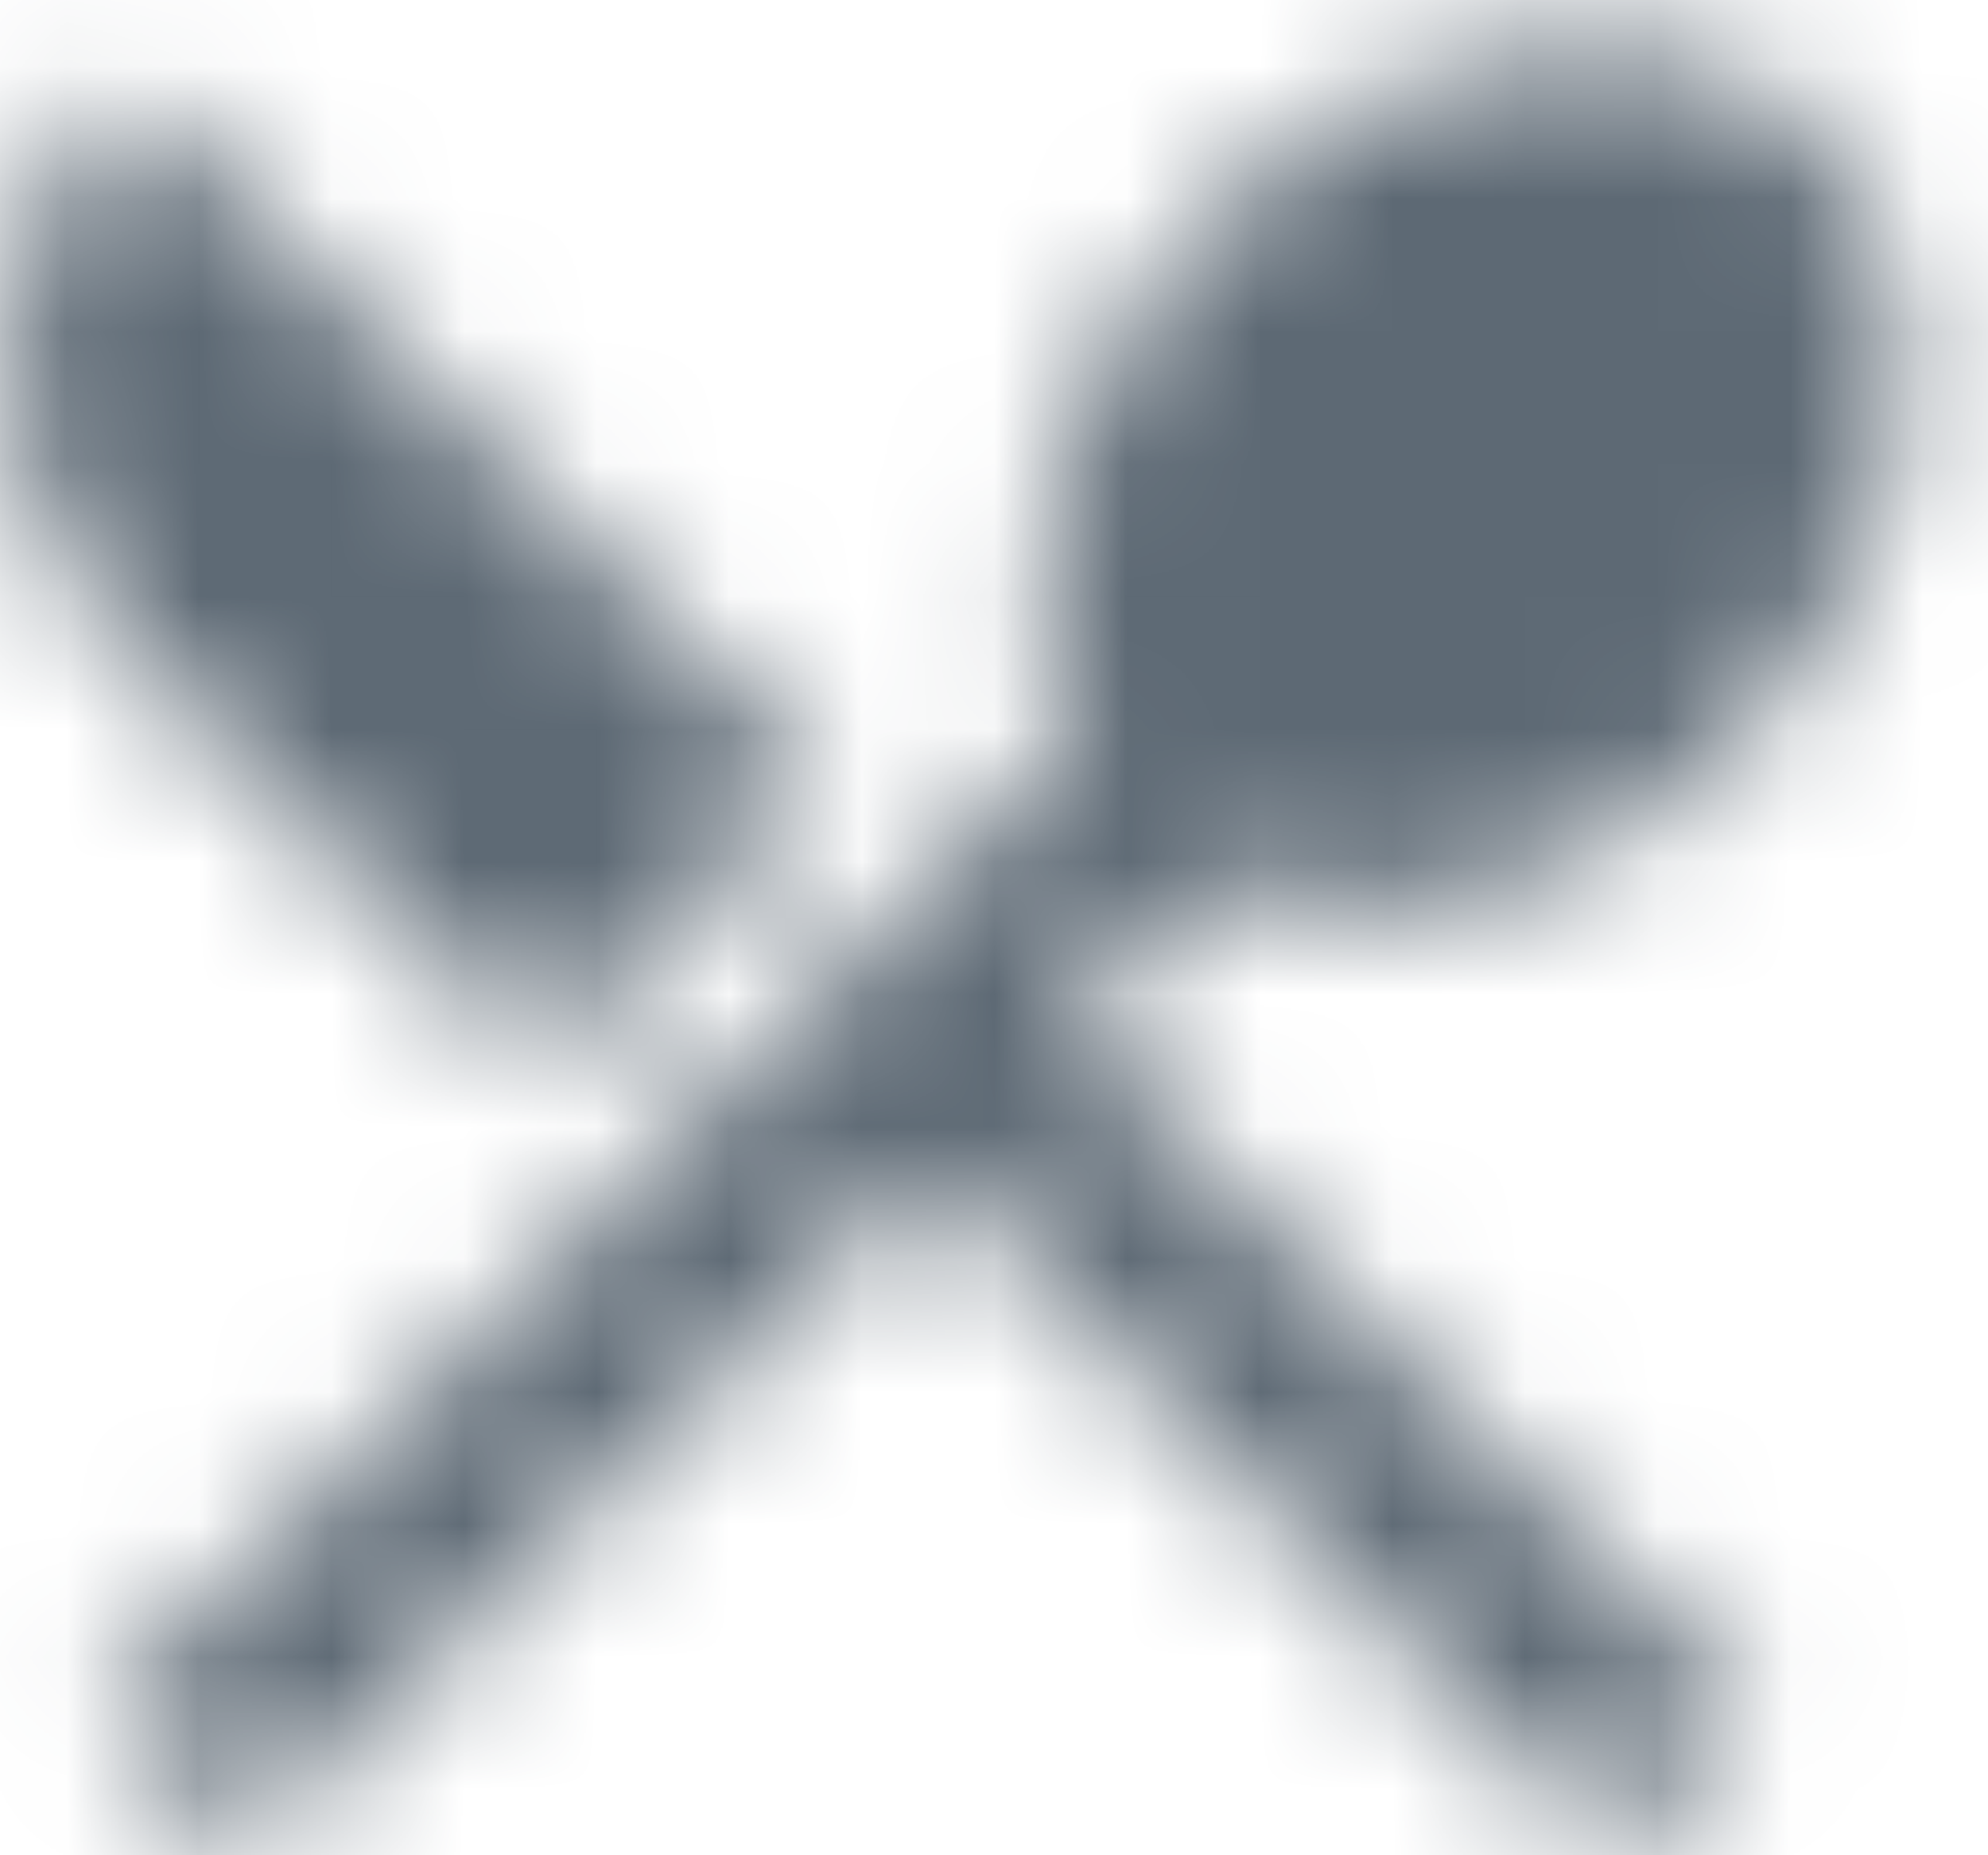<?xml version="1.0" encoding="UTF-8"?>
<svg width="15px" height="14px" viewBox="0 0 15 14" version="1.1" xmlns="http://www.w3.org/2000/svg" xmlns:xlink="http://www.w3.org/1999/xlink">
    <!-- Generator: Sketch 52.4 (67378) - http://www.bohemiancoding.com/sketch -->
    <title>icon/places/pool_24px</title>
    <desc>Created with Sketch.</desc>
    <defs>
        <path d="M6.075,10.005 L8.197,7.883 L2.933,2.625 C1.762,3.795 1.762,5.692 2.933,6.87 L6.075,10.005 Z M11.16,8.648 C12.307,9.18 13.92,8.805 15.113,7.612 C16.545,6.18 16.823,4.125 15.72,3.022 C14.625,1.927 12.57,2.197 11.13,3.63 C9.938,4.822 9.562,6.435 10.095,7.582 L2.775,14.902 L3.833,15.96 L9,10.807 L14.16,15.967 L15.217,14.91 L10.057,9.75 L11.16,8.648 Z" id="path-1"></path>
    </defs>
    <g id="Hotel_User_part_UI" stroke="none" stroke-width="1" fill="none" fill-rule="evenodd">
        <g id="properties_details_02" transform="translate(-727, -1952)">
            <g id="Facilities" transform="translate(164, 1818)">
                <g id="offer-copy" transform="translate(32, 129)">
                    <g id="Pool-Copy" transform="translate(529, 0)">
                        <g id="icon/maps/local_dining_24px" transform="translate(0, 3)">
                            <mask id="mask-2" fill="white">
                                <use xlink:href="#path-1"></use>
                            </mask>
                            <g fill-rule="nonzero"></g>
                            <g id="👷‍♂️Atoms/Colour/Black/100%" mask="url(#mask-2)" fill="#5D6974" fill-rule="evenodd">
                                <rect id="Rectangle" x="0" y="0" width="18" height="18"></rect>
                            </g>
                        </g>
                    </g>
                </g>
            </g>
        </g>
    </g>
</svg>